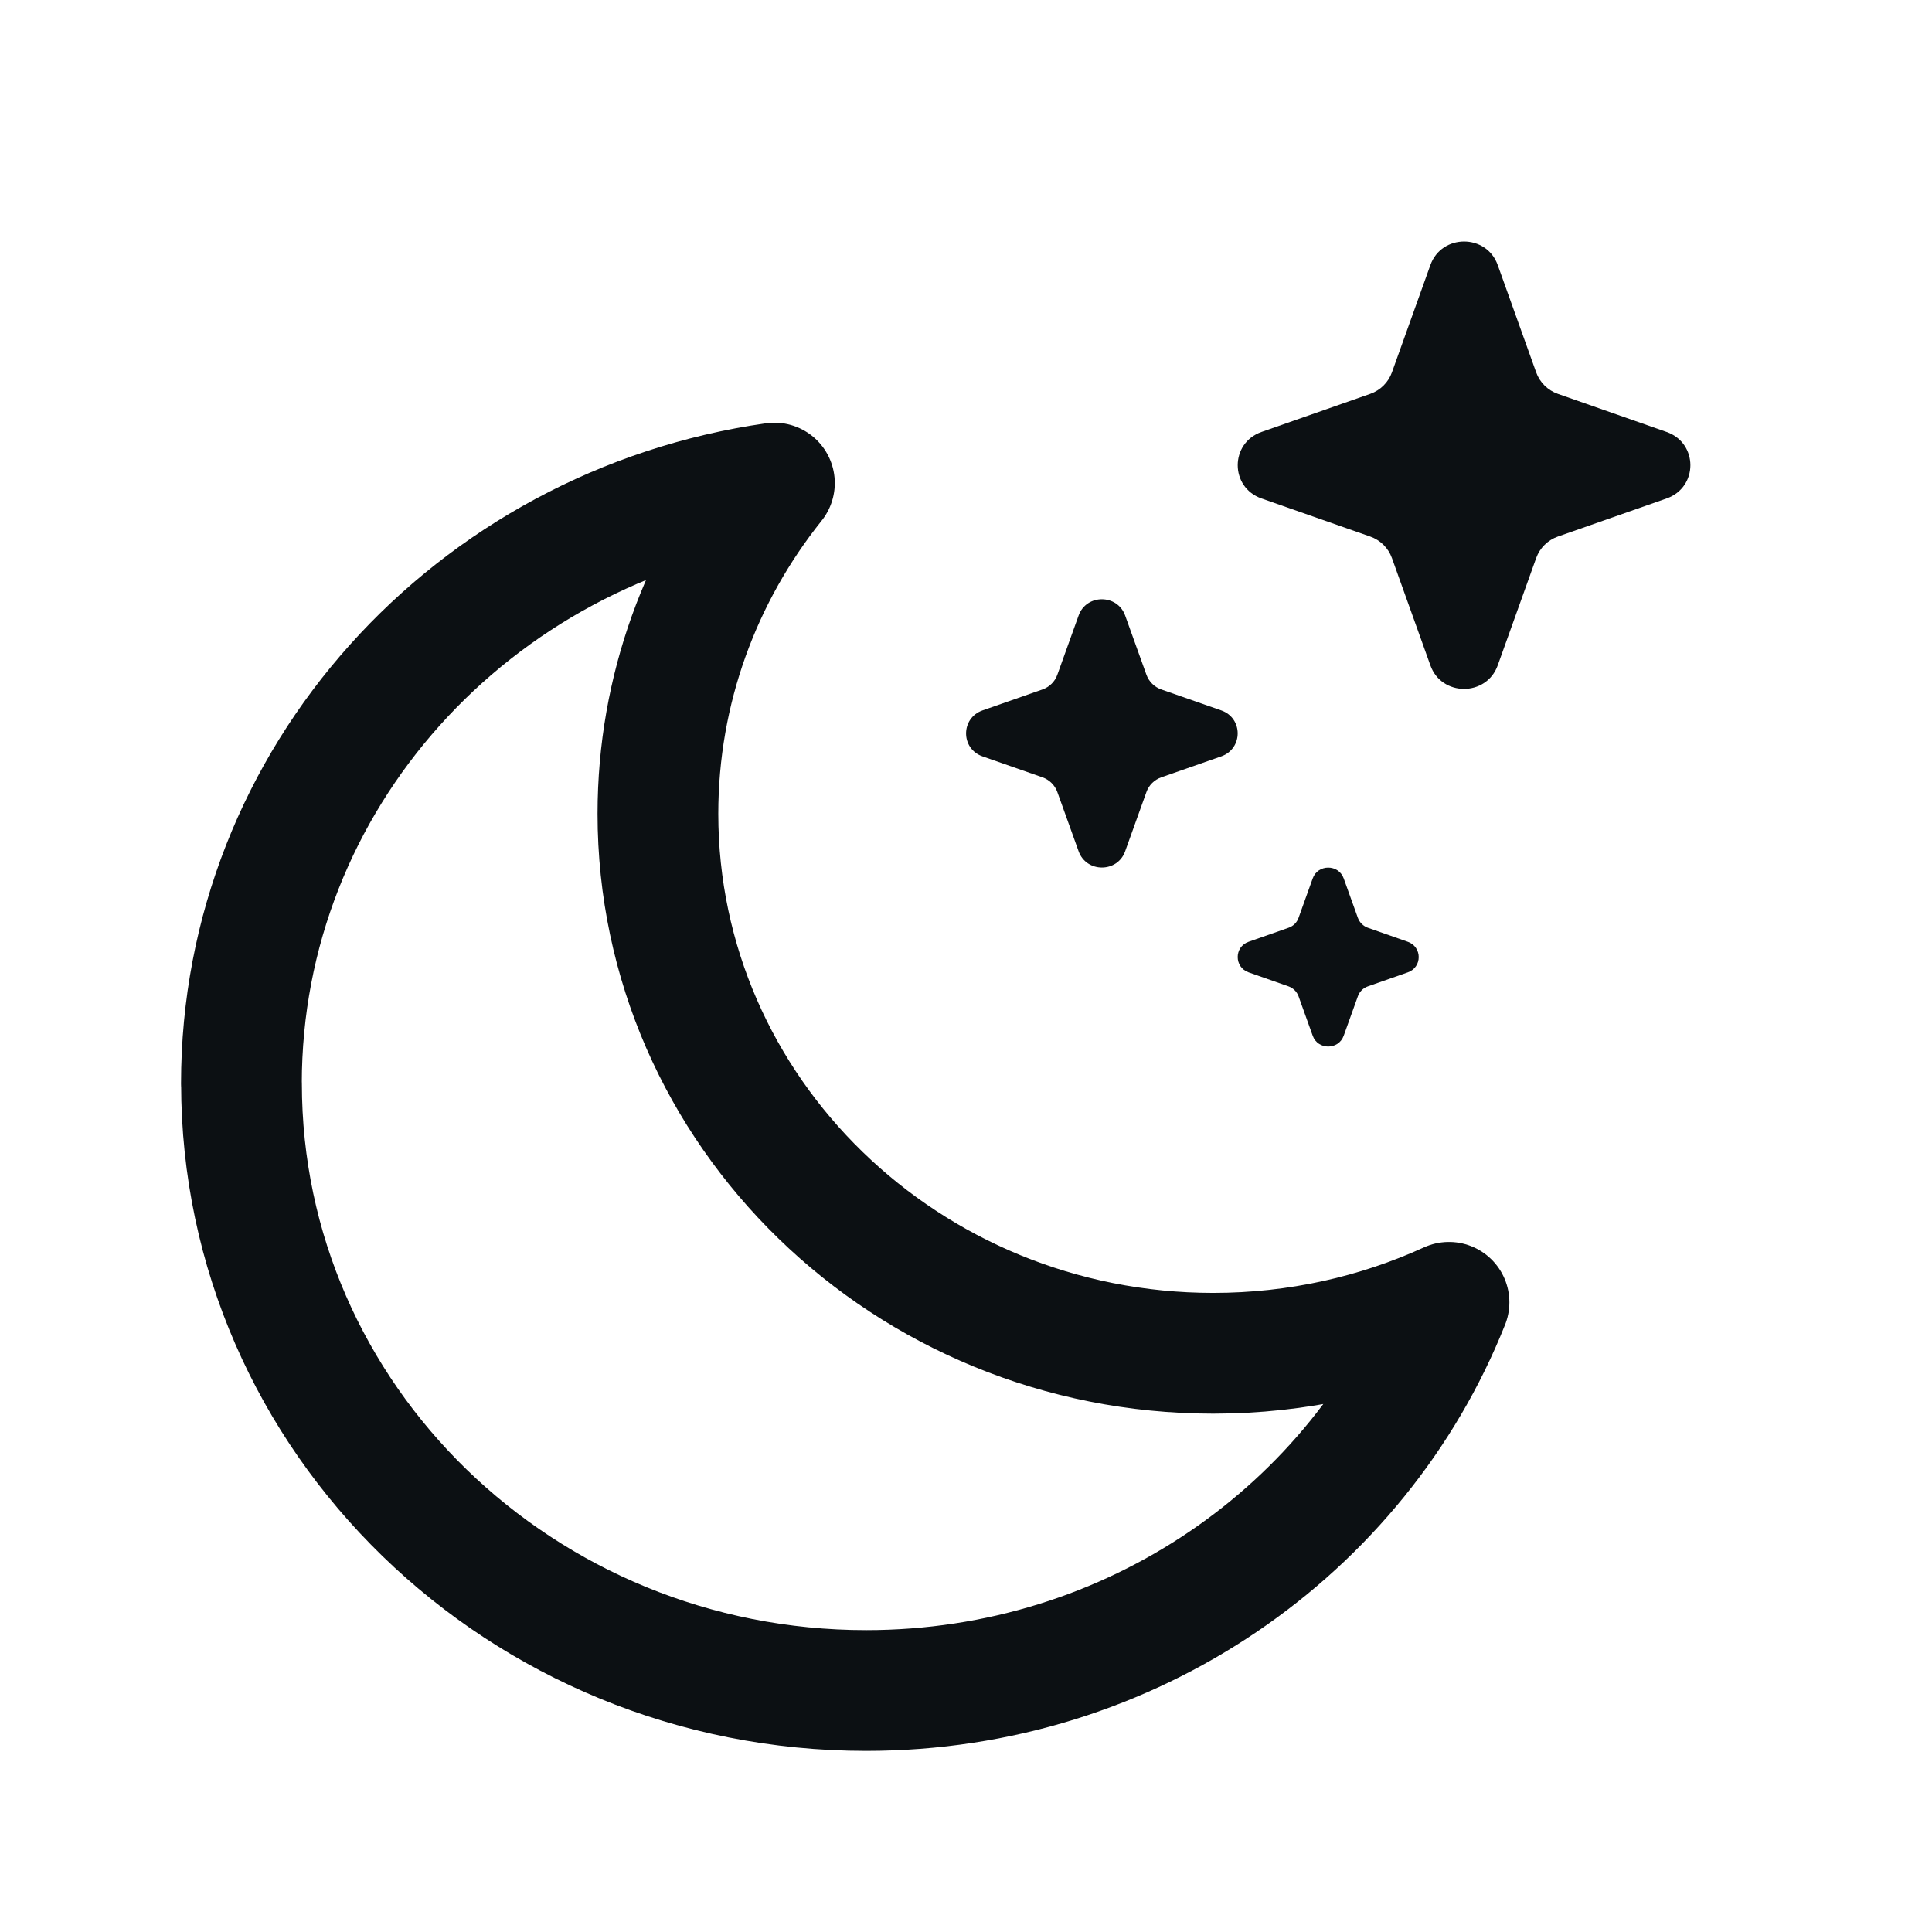 <svg fill="none" height="20" viewBox="0 0 24 24" width="20" xmlns="http://www.w3.org/2000/svg">
<g fill="#0C1013">
<path d="m13.399 7.646c.096-.269.481-.269.578 0l.264.735c.031.086.099.154.186.184l.744.26c.272.095.272.475 0 .571l-.744.26c-.087.03-.156.098-.186.184l-.264.735c-.096.269-.481.269-.578 0l-.264-.735c-.031-.086-.099-.154-.186-.184l-.744-.26c-.272-.095-.272-.475 0-.571l.744-.26c.087-.03.156-.098.186-.184z"/>
<path d="m16.307 10.912c.064-.179.321-.179.385 0l.176.49c.021.057.066.102.124.123l.496.174c.181.064.181.317 0 .38l-.496.174c-.058.02-.104.066-.124.123l-.176.49c-.064.179-.321.179-.385 0l-.176-.49c-.021-.057-.066-.102-.124-.123l-.496-.174c-.181-.064-.181-.317 0-.38l.496-.174c.058-.02.104-.065.124-.123z"/>
<path d="m17.769 3.292c.14-.389.697-.389.836 0l.478 1.334c.045.125.144.223.27.267l1.35.473c.394.138.394.688 0 .826l-1.35.473c-.126.044-.225.142-.27.267l-.478 1.334c-.14.389-.697.389-.836 0l-.478-1.334c-.045-.125-.144-.223-.27-.267l-1.35-.473c-.394-.138-.394-.688 0-.826l1.35-.473c.126-.044.225-.142.27-.267z"/>
<path d="m3 13.46c0 4.164 3.474 7.54 7.76 7.54 3.299 0 6.118-2.001 7.24-4.822-.889.406-1.882.633-2.929.633-3.809 0-6.898-3.001-6.898-6.702 0-1.548.54-2.974 1.447-4.108-3.746.535-6.621 3.671-6.621 7.46z" fill-opacity="0" fill="#0C1013" stroke="#0C1013" stroke-linecap="round" stroke-linejoin="round" stroke-width="1.5"/>
</g>
</svg>